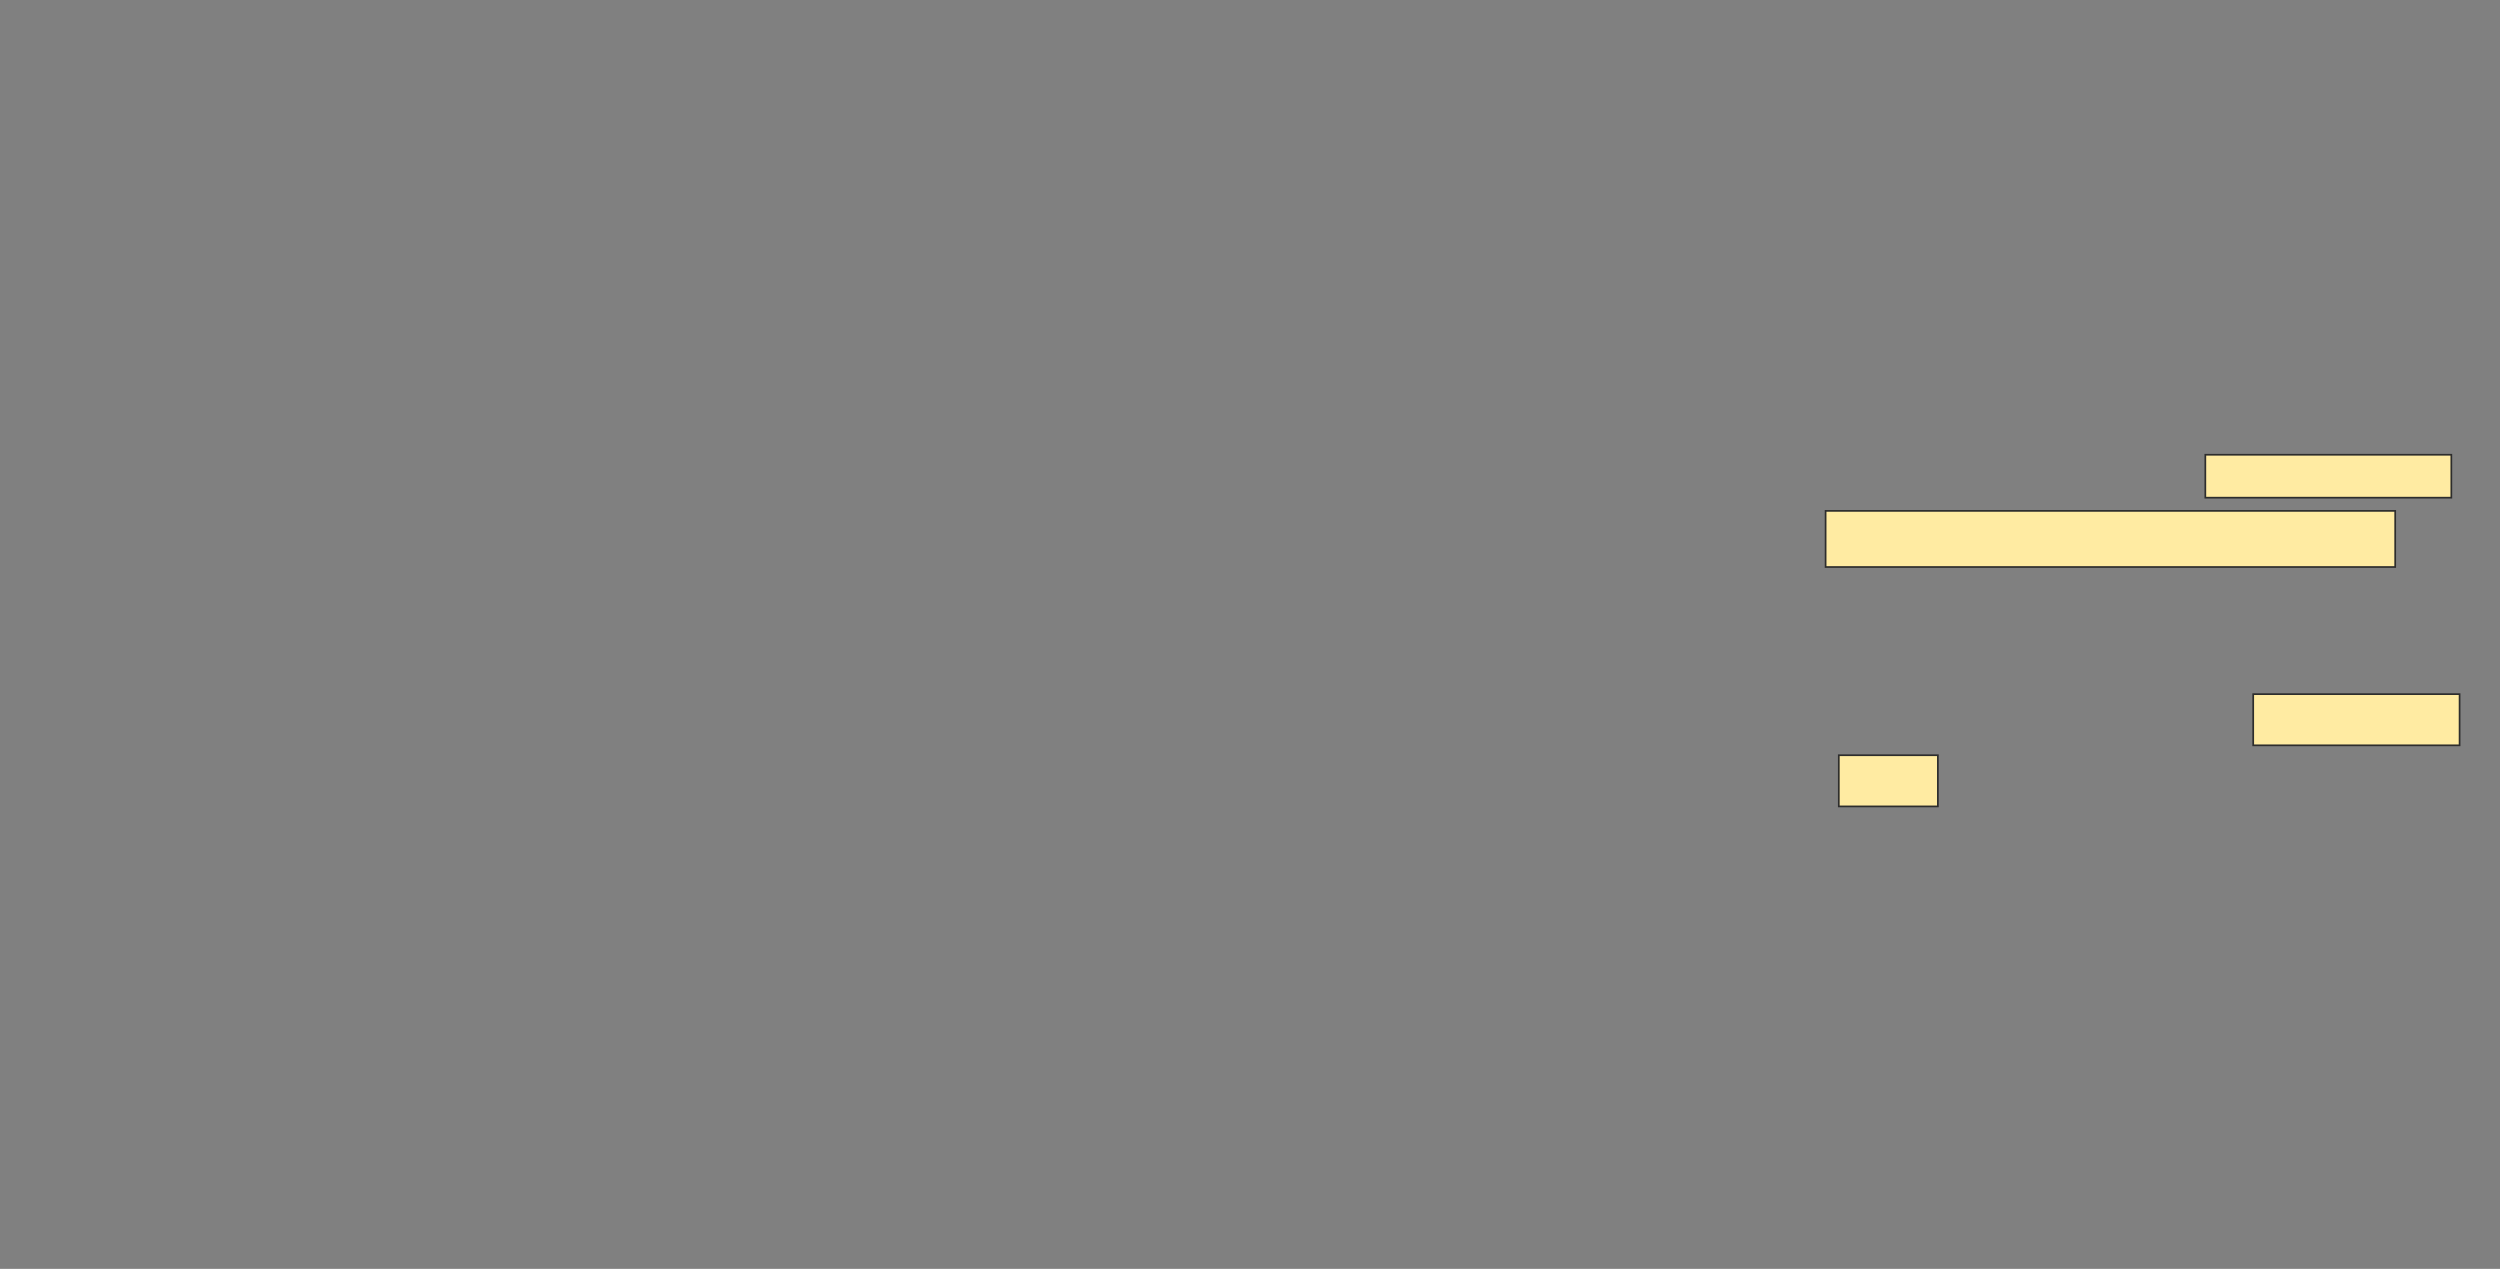 <svg height="739" width="1456" xmlns="http://www.w3.org/2000/svg"><rect width="100%" height="100%" fill="#808080" stroke="none"/><path fill="#FFEBA2" stroke="#2D2D2D" d="M1284.385 264.846H1427.654V289.846H1284.385z"/><path fill="#FFEBA2" stroke="#2D2D2D" d="M1063.231 297.538H1394.962V330.23H1063.231z"/><g fill="#FFEBA2" stroke="#2D2D2D" stroke-dasharray="null" stroke-linecap="null" stroke-linejoin="null"><path d="M1312.269 404.269H1432.461V434.077H1312.269z"/><path d="M1070.923 439.846H1128.615V469.654H1070.923z"/></g></svg>